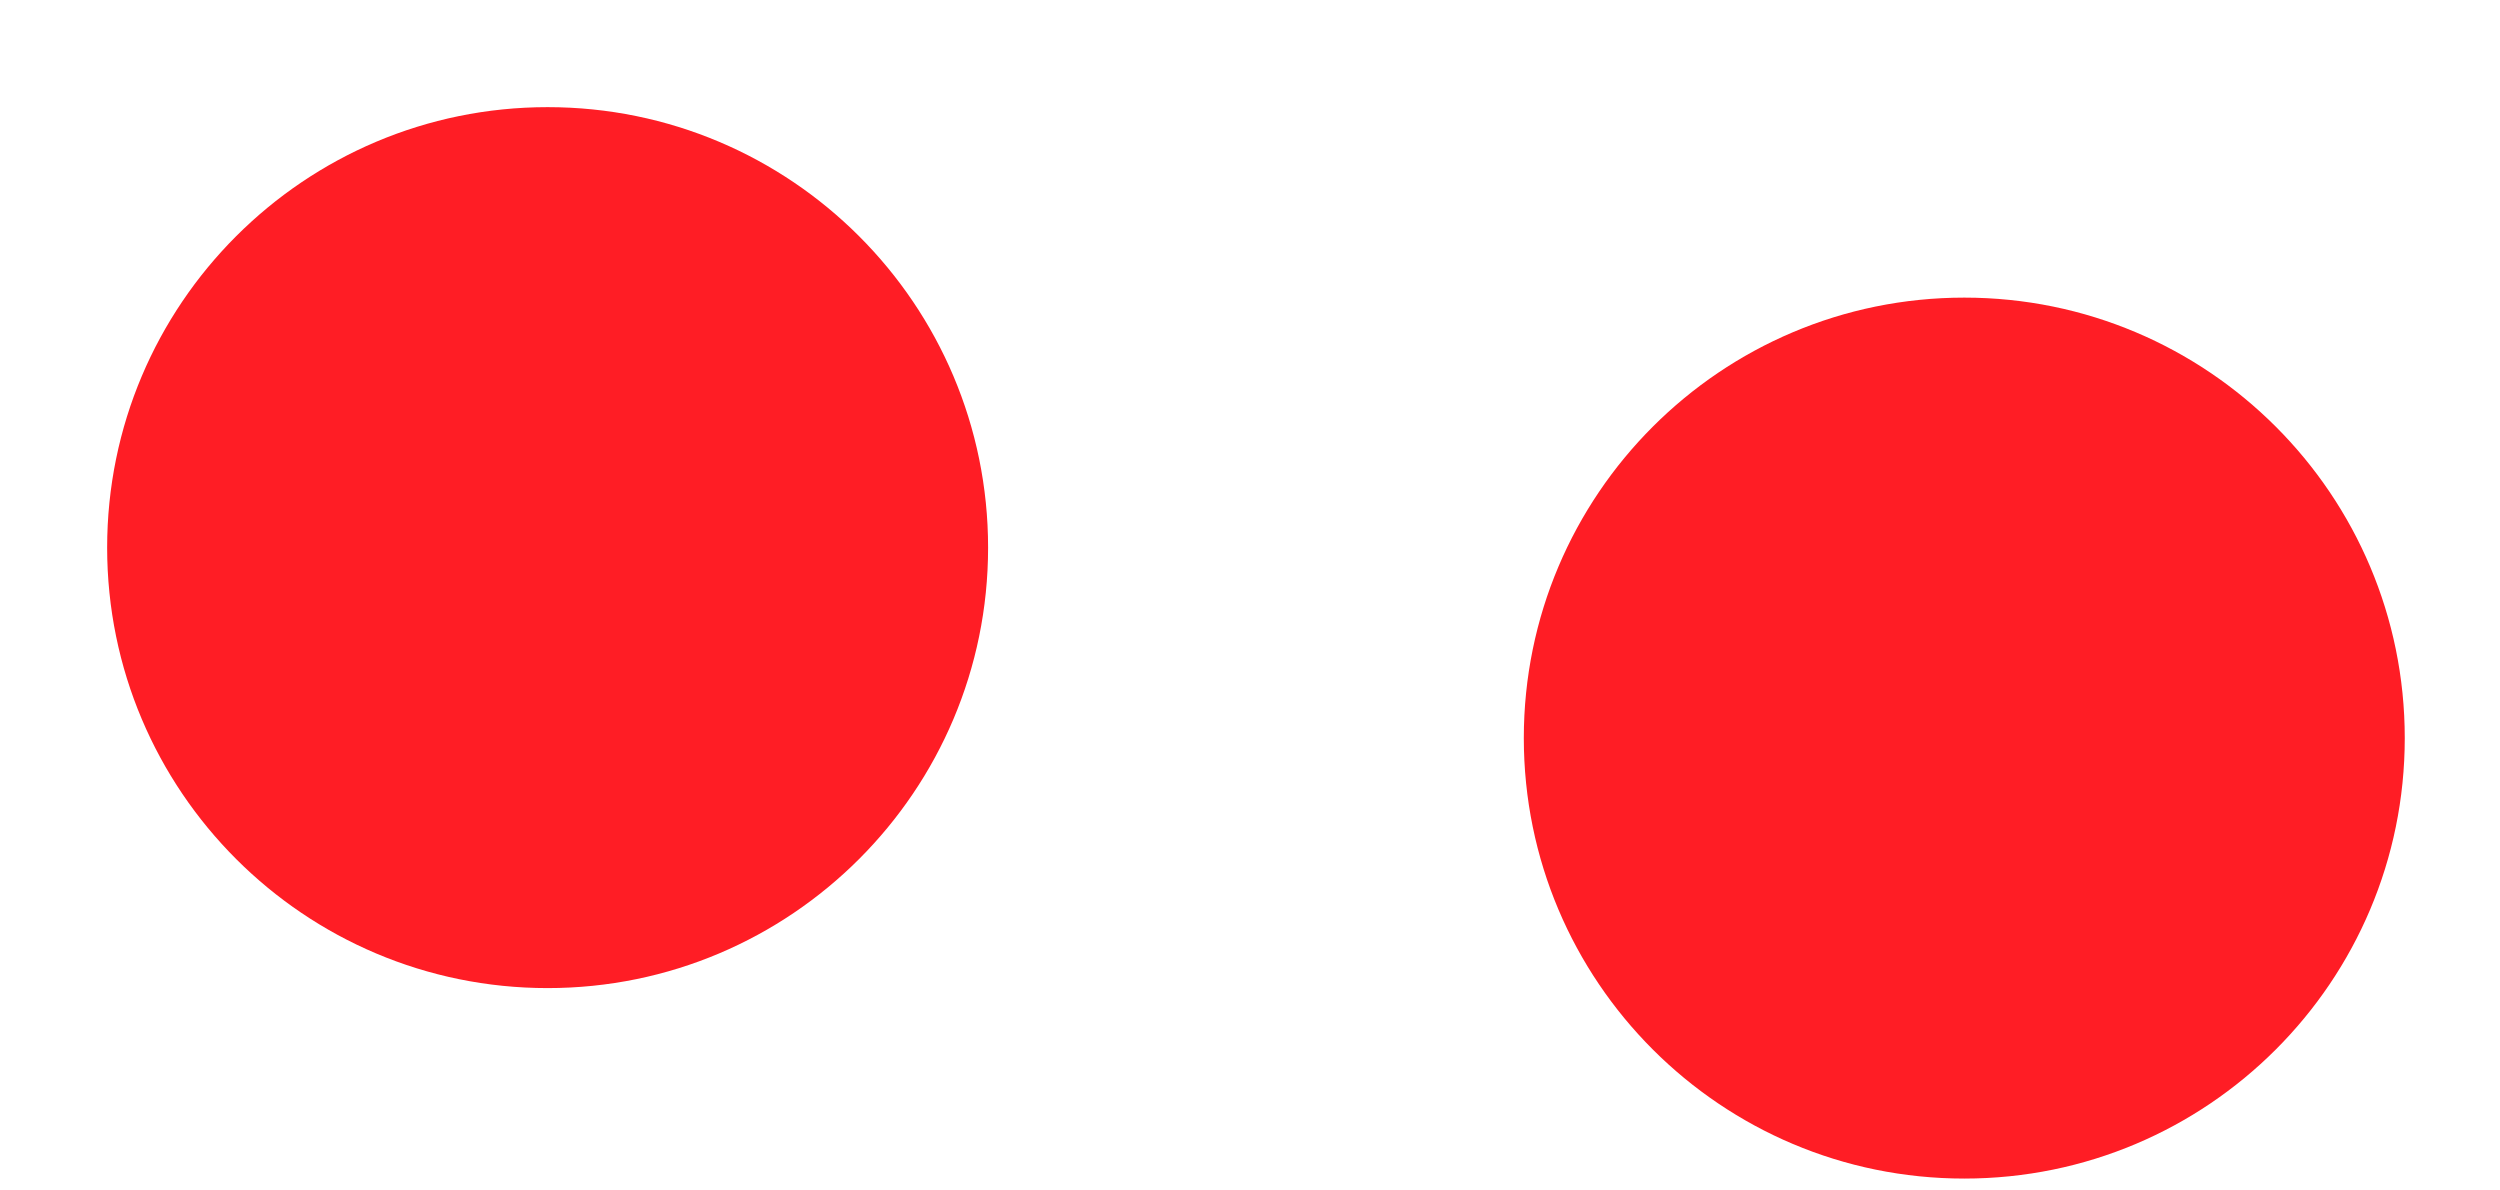 <svg width="21" height="10" viewBox="0 0 21 10" fill="none" xmlns="http://www.w3.org/2000/svg">
<path d="M4.6 8.3C6.643 8.3 8.3 6.643 8.3 4.6C8.3 2.557 6.643 0.9 4.6 0.9C2.557 0.9 0.9 2.557 0.9 4.6C0.9 6.643 2.557 8.3 4.6 8.3Z" fill="#FF1D25"/>
<path d="M16.5 9.9C18.544 9.9 20.2 8.243 20.2 6.2C20.2 4.157 18.544 2.5 16.5 2.5C14.457 2.5 12.8 4.157 12.8 6.2C12.8 8.243 14.457 9.9 16.5 9.9Z" fill="#FF1D25"/>
</svg>
